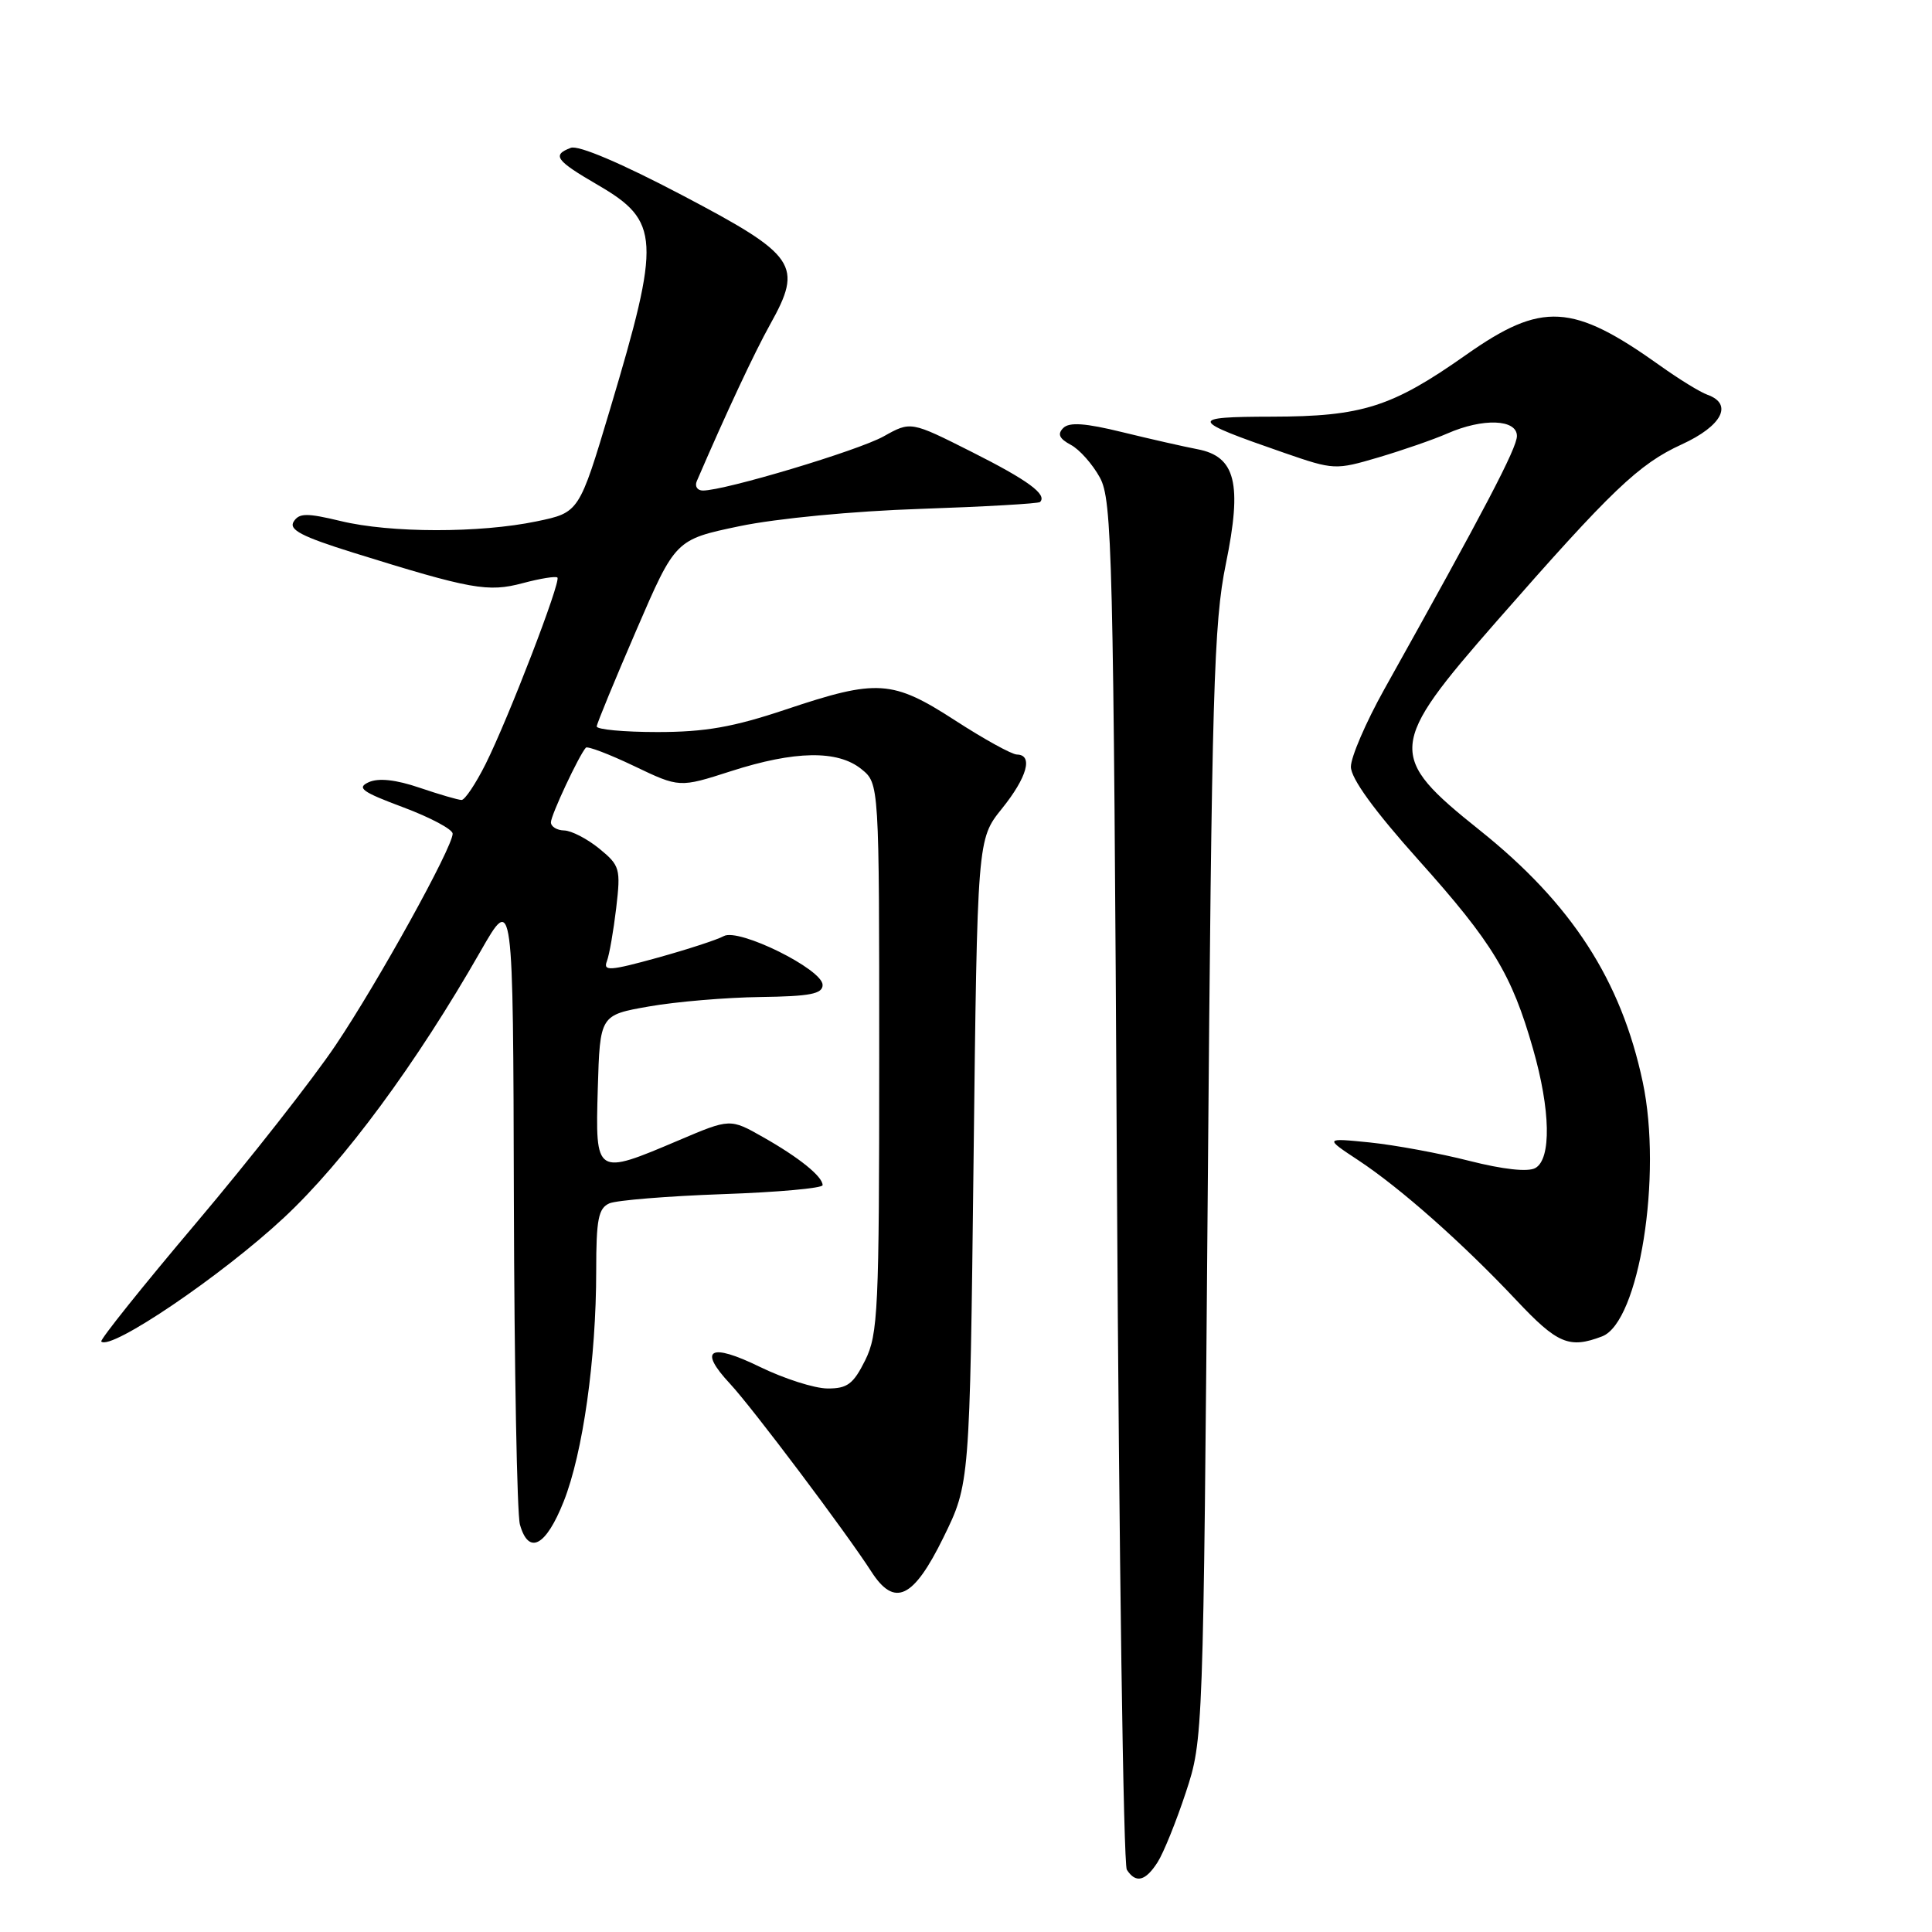 <?xml version="1.0" encoding="UTF-8" standalone="no"?>
<!DOCTYPE svg PUBLIC "-//W3C//DTD SVG 1.1//EN" "http://www.w3.org/Graphics/SVG/1.1/DTD/svg11.dtd" >
<svg xmlns="http://www.w3.org/2000/svg" xmlns:xlink="http://www.w3.org/1999/xlink" version="1.1" viewBox="0 0 256 256">
 <g >
 <path fill="currentColor"
d=" M 153.39 246.75 C 154.18 245.51 155.86 241.35 157.13 237.50 C 159.43 230.52 159.44 230.30 160.04 157.00 C 160.57 91.72 160.83 82.52 162.43 74.73 C 164.62 64.05 163.73 60.48 158.65 59.52 C 156.92 59.19 152.46 58.18 148.74 57.27 C 143.82 56.06 141.69 55.91 140.89 56.71 C 140.08 57.52 140.36 58.12 141.88 58.94 C 143.04 59.55 144.77 61.51 145.74 63.28 C 147.37 66.27 147.54 73.03 148.00 156.50 C 148.28 206.00 148.86 247.06 149.31 247.75 C 150.50 249.59 151.77 249.28 153.39 246.75 Z  M 125.00 203.74 C 128.50 196.61 128.50 196.61 129.00 153.91 C 129.50 111.20 129.50 111.20 132.75 107.16 C 136.11 102.99 136.93 100.02 134.75 99.98 C 134.06 99.97 130.39 97.94 126.59 95.48 C 118.25 90.08 116.25 89.95 104.16 94.00 C 97.15 96.35 93.45 97.00 87.10 97.00 C 82.65 97.00 79.03 96.66 79.07 96.25 C 79.10 95.84 81.47 90.10 84.32 83.50 C 89.50 71.50 89.50 71.50 98.00 69.72 C 102.89 68.70 113.07 67.72 121.96 67.43 C 130.47 67.14 137.60 66.73 137.81 66.52 C 138.80 65.53 136.21 63.63 128.76 59.88 C 120.68 55.81 120.68 55.81 117.09 57.82 C 113.70 59.71 96.06 65.00 93.14 65.00 C 92.40 65.00 92.03 64.44 92.33 63.75 C 96.23 54.70 100.00 46.65 102.04 43.00 C 106.44 35.11 105.59 33.86 90.38 25.86 C 82.33 21.63 76.63 19.20 75.63 19.59 C 73.11 20.55 73.63 21.26 79.20 24.50 C 87.46 29.30 87.59 31.64 80.84 54.21 C 76.74 67.91 76.74 67.91 71.12 69.08 C 63.59 70.65 51.72 70.64 45.14 69.04 C 40.64 67.96 39.64 67.97 38.91 69.12 C 38.24 70.19 39.99 71.10 46.77 73.22 C 62.46 78.11 64.66 78.50 69.27 77.27 C 71.59 76.65 73.65 76.32 73.86 76.53 C 74.36 77.03 67.37 95.19 64.34 101.25 C 63.03 103.86 61.60 106.00 61.16 106.00 C 60.72 106.00 58.22 105.27 55.60 104.38 C 52.46 103.31 50.18 103.06 48.87 103.64 C 47.21 104.39 47.95 104.93 53.45 106.98 C 57.05 108.33 59.99 109.90 59.98 110.47 C 59.95 112.33 50.10 130.13 44.47 138.50 C 41.44 143.01 33.13 153.60 26.00 162.04 C 18.87 170.47 13.21 177.55 13.42 177.76 C 14.67 179.00 29.40 169.02 37.62 161.35 C 45.60 153.91 55.16 140.95 63.70 126.00 C 67.99 118.50 67.99 118.50 68.09 159.00 C 68.15 181.28 68.51 200.62 68.89 202.00 C 70.04 206.11 72.33 204.91 74.69 198.96 C 77.24 192.53 79.00 180.04 79.00 168.38 C 79.00 161.56 79.29 160.09 80.75 159.45 C 81.71 159.04 88.46 158.49 95.75 158.23 C 103.04 157.98 109.00 157.44 109.00 157.04 C 109.00 155.89 105.89 153.38 101.12 150.68 C 96.75 148.20 96.75 148.20 89.93 151.10 C 78.89 155.79 78.88 155.78 79.21 144.25 C 79.50 134.50 79.50 134.50 86.00 133.36 C 89.58 132.73 96.21 132.17 100.75 132.11 C 107.33 132.02 109.00 131.70 109.00 130.51 C 109.00 128.44 97.87 122.93 95.90 124.04 C 95.06 124.51 91.10 125.80 87.10 126.91 C 80.84 128.64 79.90 128.71 80.41 127.38 C 80.74 126.53 81.29 123.35 81.65 120.32 C 82.26 115.10 82.15 114.69 79.40 112.44 C 77.80 111.14 75.71 110.06 74.75 110.04 C 73.79 110.02 73.00 109.53 73.00 108.96 C 73.00 108.01 76.72 100.08 77.63 99.07 C 77.85 98.84 80.73 99.93 84.03 101.51 C 90.03 104.38 90.03 104.38 96.84 102.19 C 105.32 99.46 111.00 99.37 114.14 101.91 C 116.50 103.82 116.50 103.82 116.50 140.16 C 116.50 173.61 116.35 176.80 114.64 180.25 C 113.07 183.40 112.27 184.00 109.64 183.98 C 107.91 183.97 103.90 182.68 100.71 181.13 C 94.06 177.88 92.46 178.77 96.72 183.34 C 99.66 186.49 112.10 203.03 115.46 208.25 C 118.53 213.02 121.03 211.83 125.00 203.74 Z  M 212.28 177.08 C 217.19 175.22 220.30 155.75 217.67 143.37 C 214.80 129.87 208.25 119.74 196.06 110.00 C 183.76 100.17 183.87 98.81 198.34 82.29 C 213.54 64.94 217.14 61.49 222.85 58.88 C 228.19 56.43 229.68 53.54 226.25 52.31 C 225.29 51.97 222.47 50.24 220.00 48.47 C 208.35 40.16 204.33 39.93 194.26 47.02 C 184.44 53.94 180.50 55.19 168.54 55.21 C 157.39 55.23 157.53 55.63 170.18 60.01 C 176.74 62.28 176.95 62.29 182.68 60.60 C 185.88 59.65 189.98 58.23 191.78 57.44 C 196.49 55.37 201.00 55.54 201.00 57.77 C 201.00 59.37 196.76 67.47 183.40 91.38 C 180.98 95.72 179.00 100.32 179.00 101.60 C 179.00 103.14 182.08 107.39 187.98 113.98 C 197.79 124.93 200.31 129.09 203.13 138.97 C 205.46 147.08 205.58 153.58 203.44 154.77 C 202.47 155.32 199.18 154.96 194.69 153.82 C 190.74 152.81 184.80 151.72 181.50 151.38 C 175.50 150.78 175.50 150.78 180.00 153.75 C 185.60 157.45 193.83 164.75 200.90 172.26 C 206.36 178.07 207.93 178.74 212.28 177.08 Z "/>
</g>
</svg>